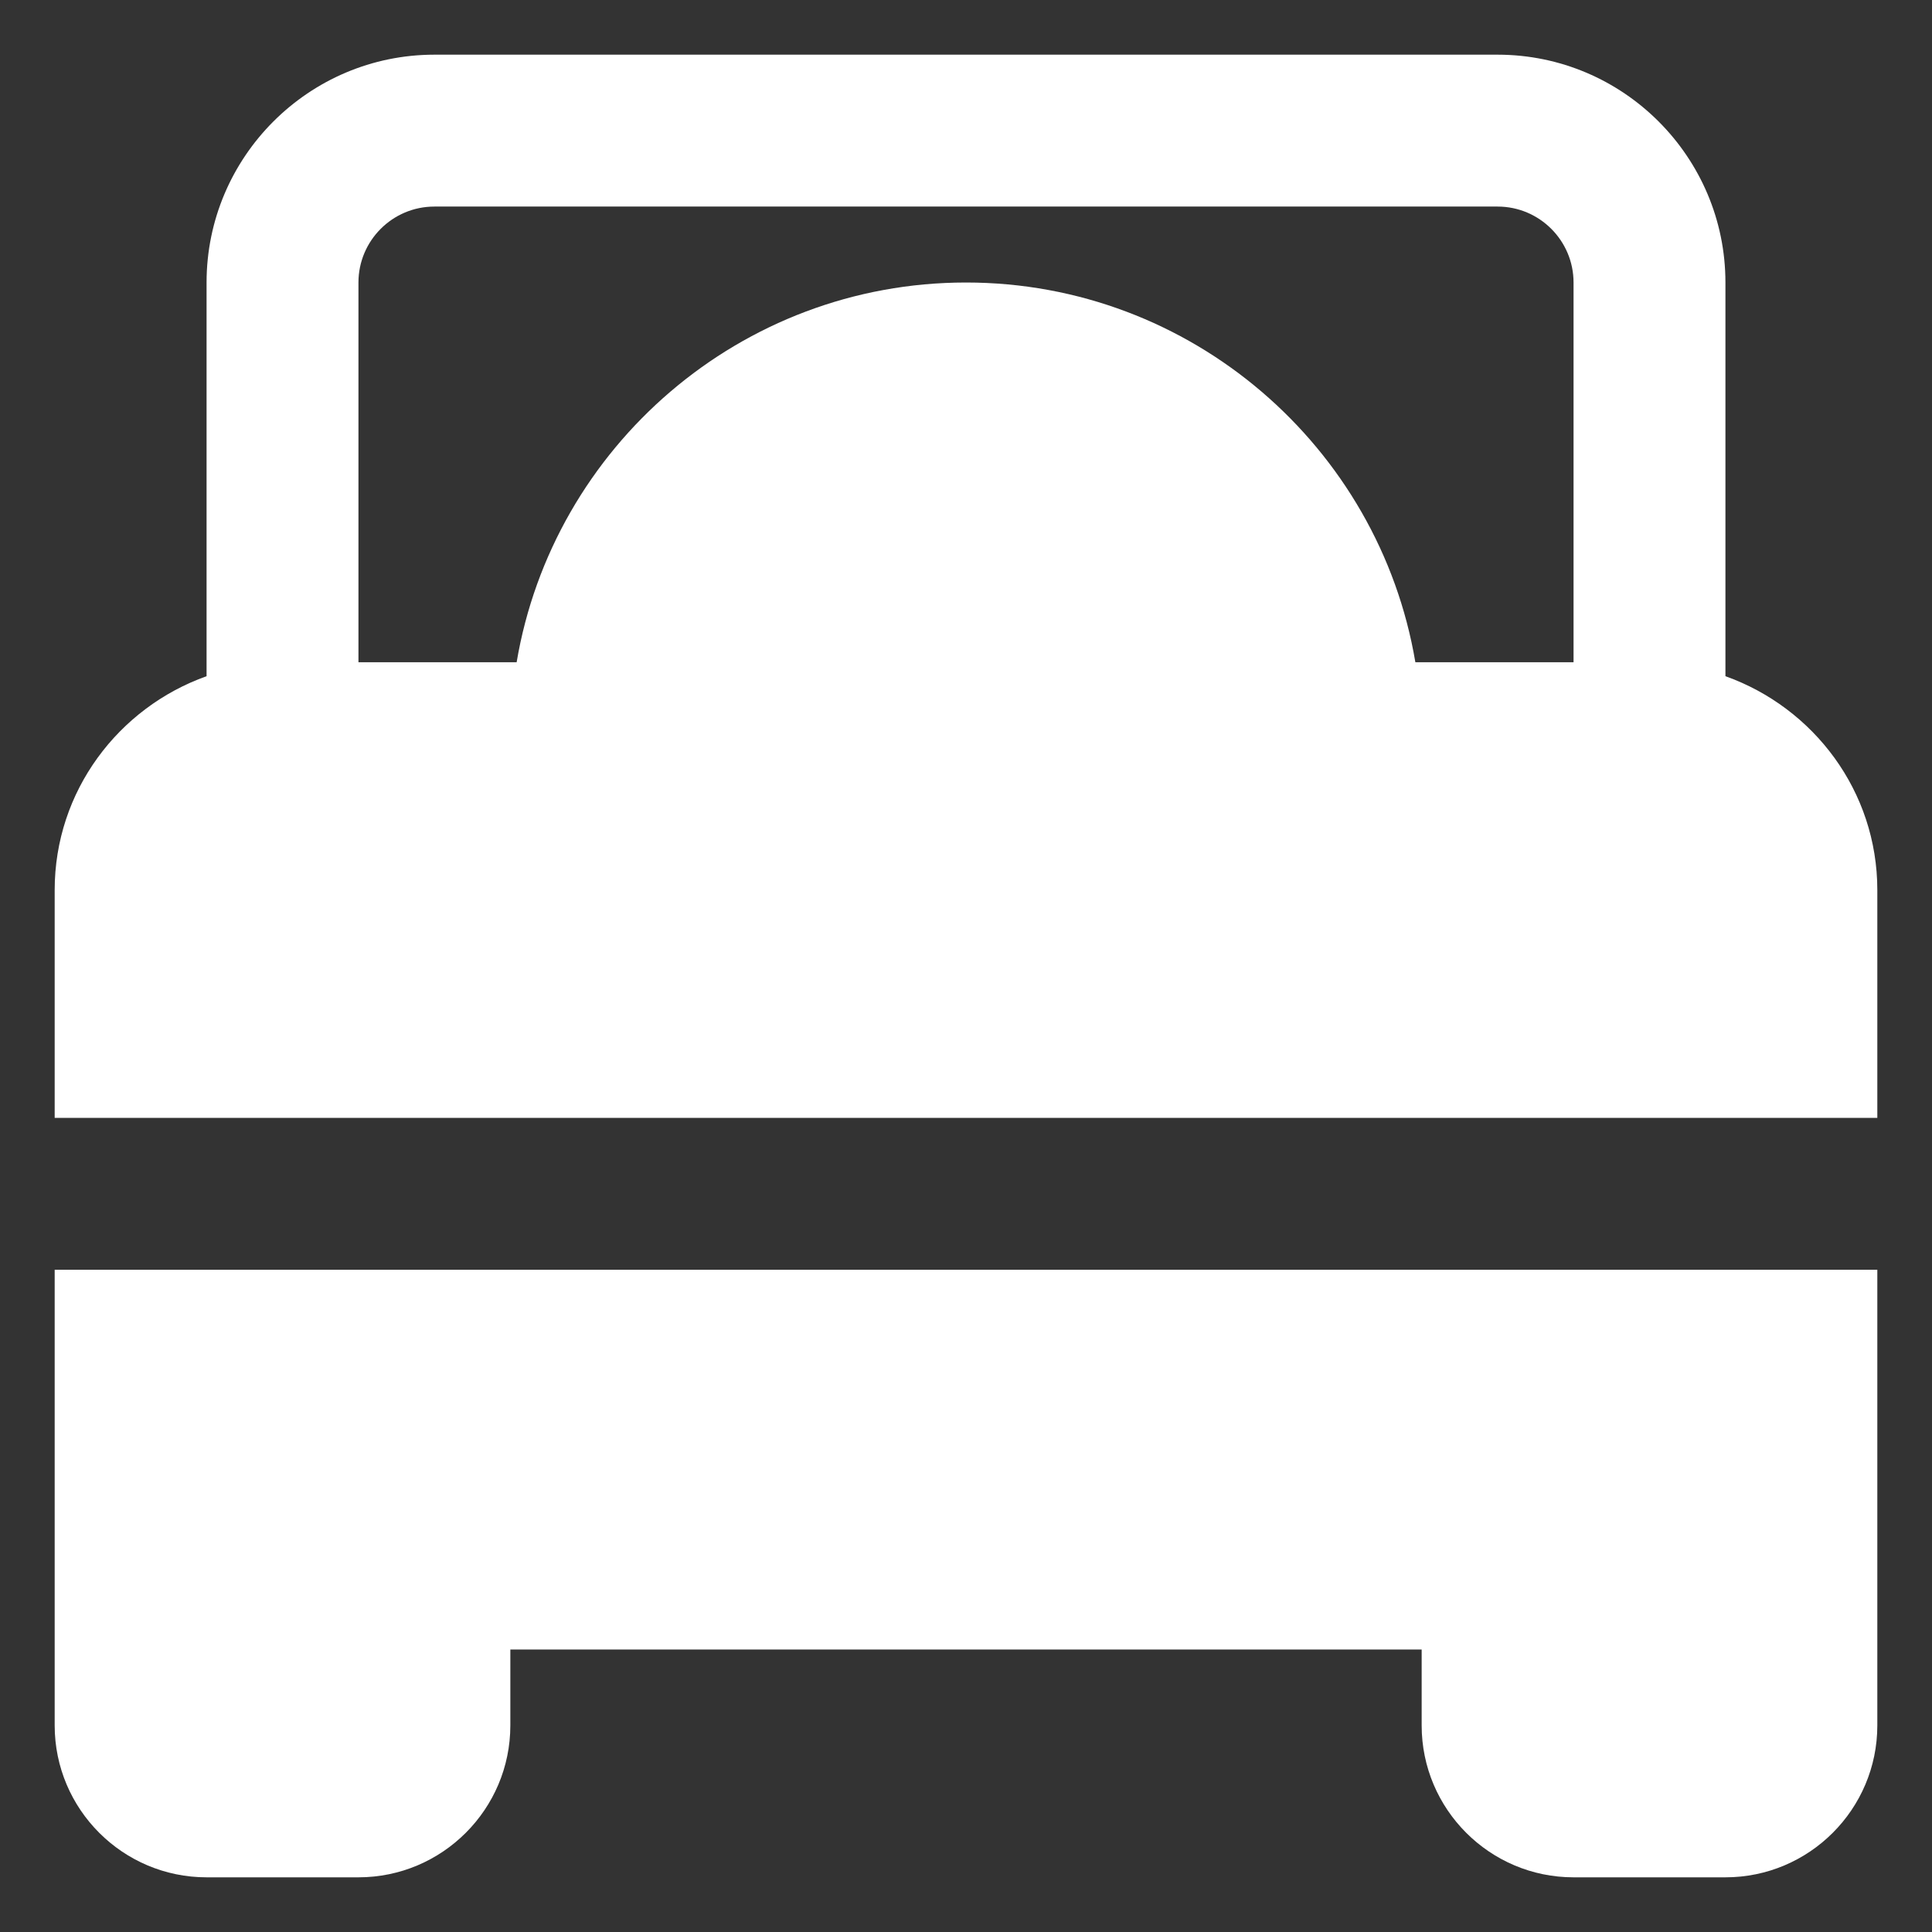 <!DOCTYPE svg PUBLIC "-//W3C//DTD SVG 1.1//EN" "http://www.w3.org/Graphics/SVG/1.1/DTD/svg11.dtd">
<!-- Uploaded to: SVG Repo, www.svgrepo.com, Transformed by: SVG Repo Mixer Tools -->
<svg fill="#ffffff" height="800px" width="800px" version="1.1" id="Layer_1" xmlns="http://www.w3.org/2000/svg" xmlns:xlink="http://www.w3.org/1999/xlink" viewBox="-15.36 -15.36 542.72 542.72" xml:space="preserve" stroke="#ffffff" stroke-width="0.005">
<rect x="-15.36" y="-15.36" width="542.72" height="542.72" fill="#333333" stroke="none"/>
<g id="SVGRepo_bgCarrier" stroke-width="0"/>
<g id="SVGRepo_tracerCarrier" stroke-linecap="round" stroke-linejoin="round"/>
<g id="SVGRepo_iconCarrier"> <g> <g> <g> <path d="M469.333,174.592V64c0-35.285-28.715-64-64-64H106.667c-35.285,0-64,28.715-64,64v110.592 C17.899,183.424,0,206.891,0,234.667v64h512v-64C512,206.891,494.101,183.424,469.333,174.592z M426.667,170.667h-44.437 C372.032,110.208,319.317,64,256,64s-116.032,46.208-126.229,106.667H85.333V64c0-11.755,9.557-21.333,21.333-21.333h298.667 c11.776,0,21.333,9.579,21.333,21.333V170.667z"/> <path d="M0,469.333C0,492.864,19.136,512,42.667,512h42.667C108.864,512,128,492.864,128,469.333V448h256v21.333 C384,492.864,403.136,512,426.667,512h42.667C492.864,512,512,492.864,512,469.333v-128H0V469.333z"/> </g> </g> </g> </g>
</svg>